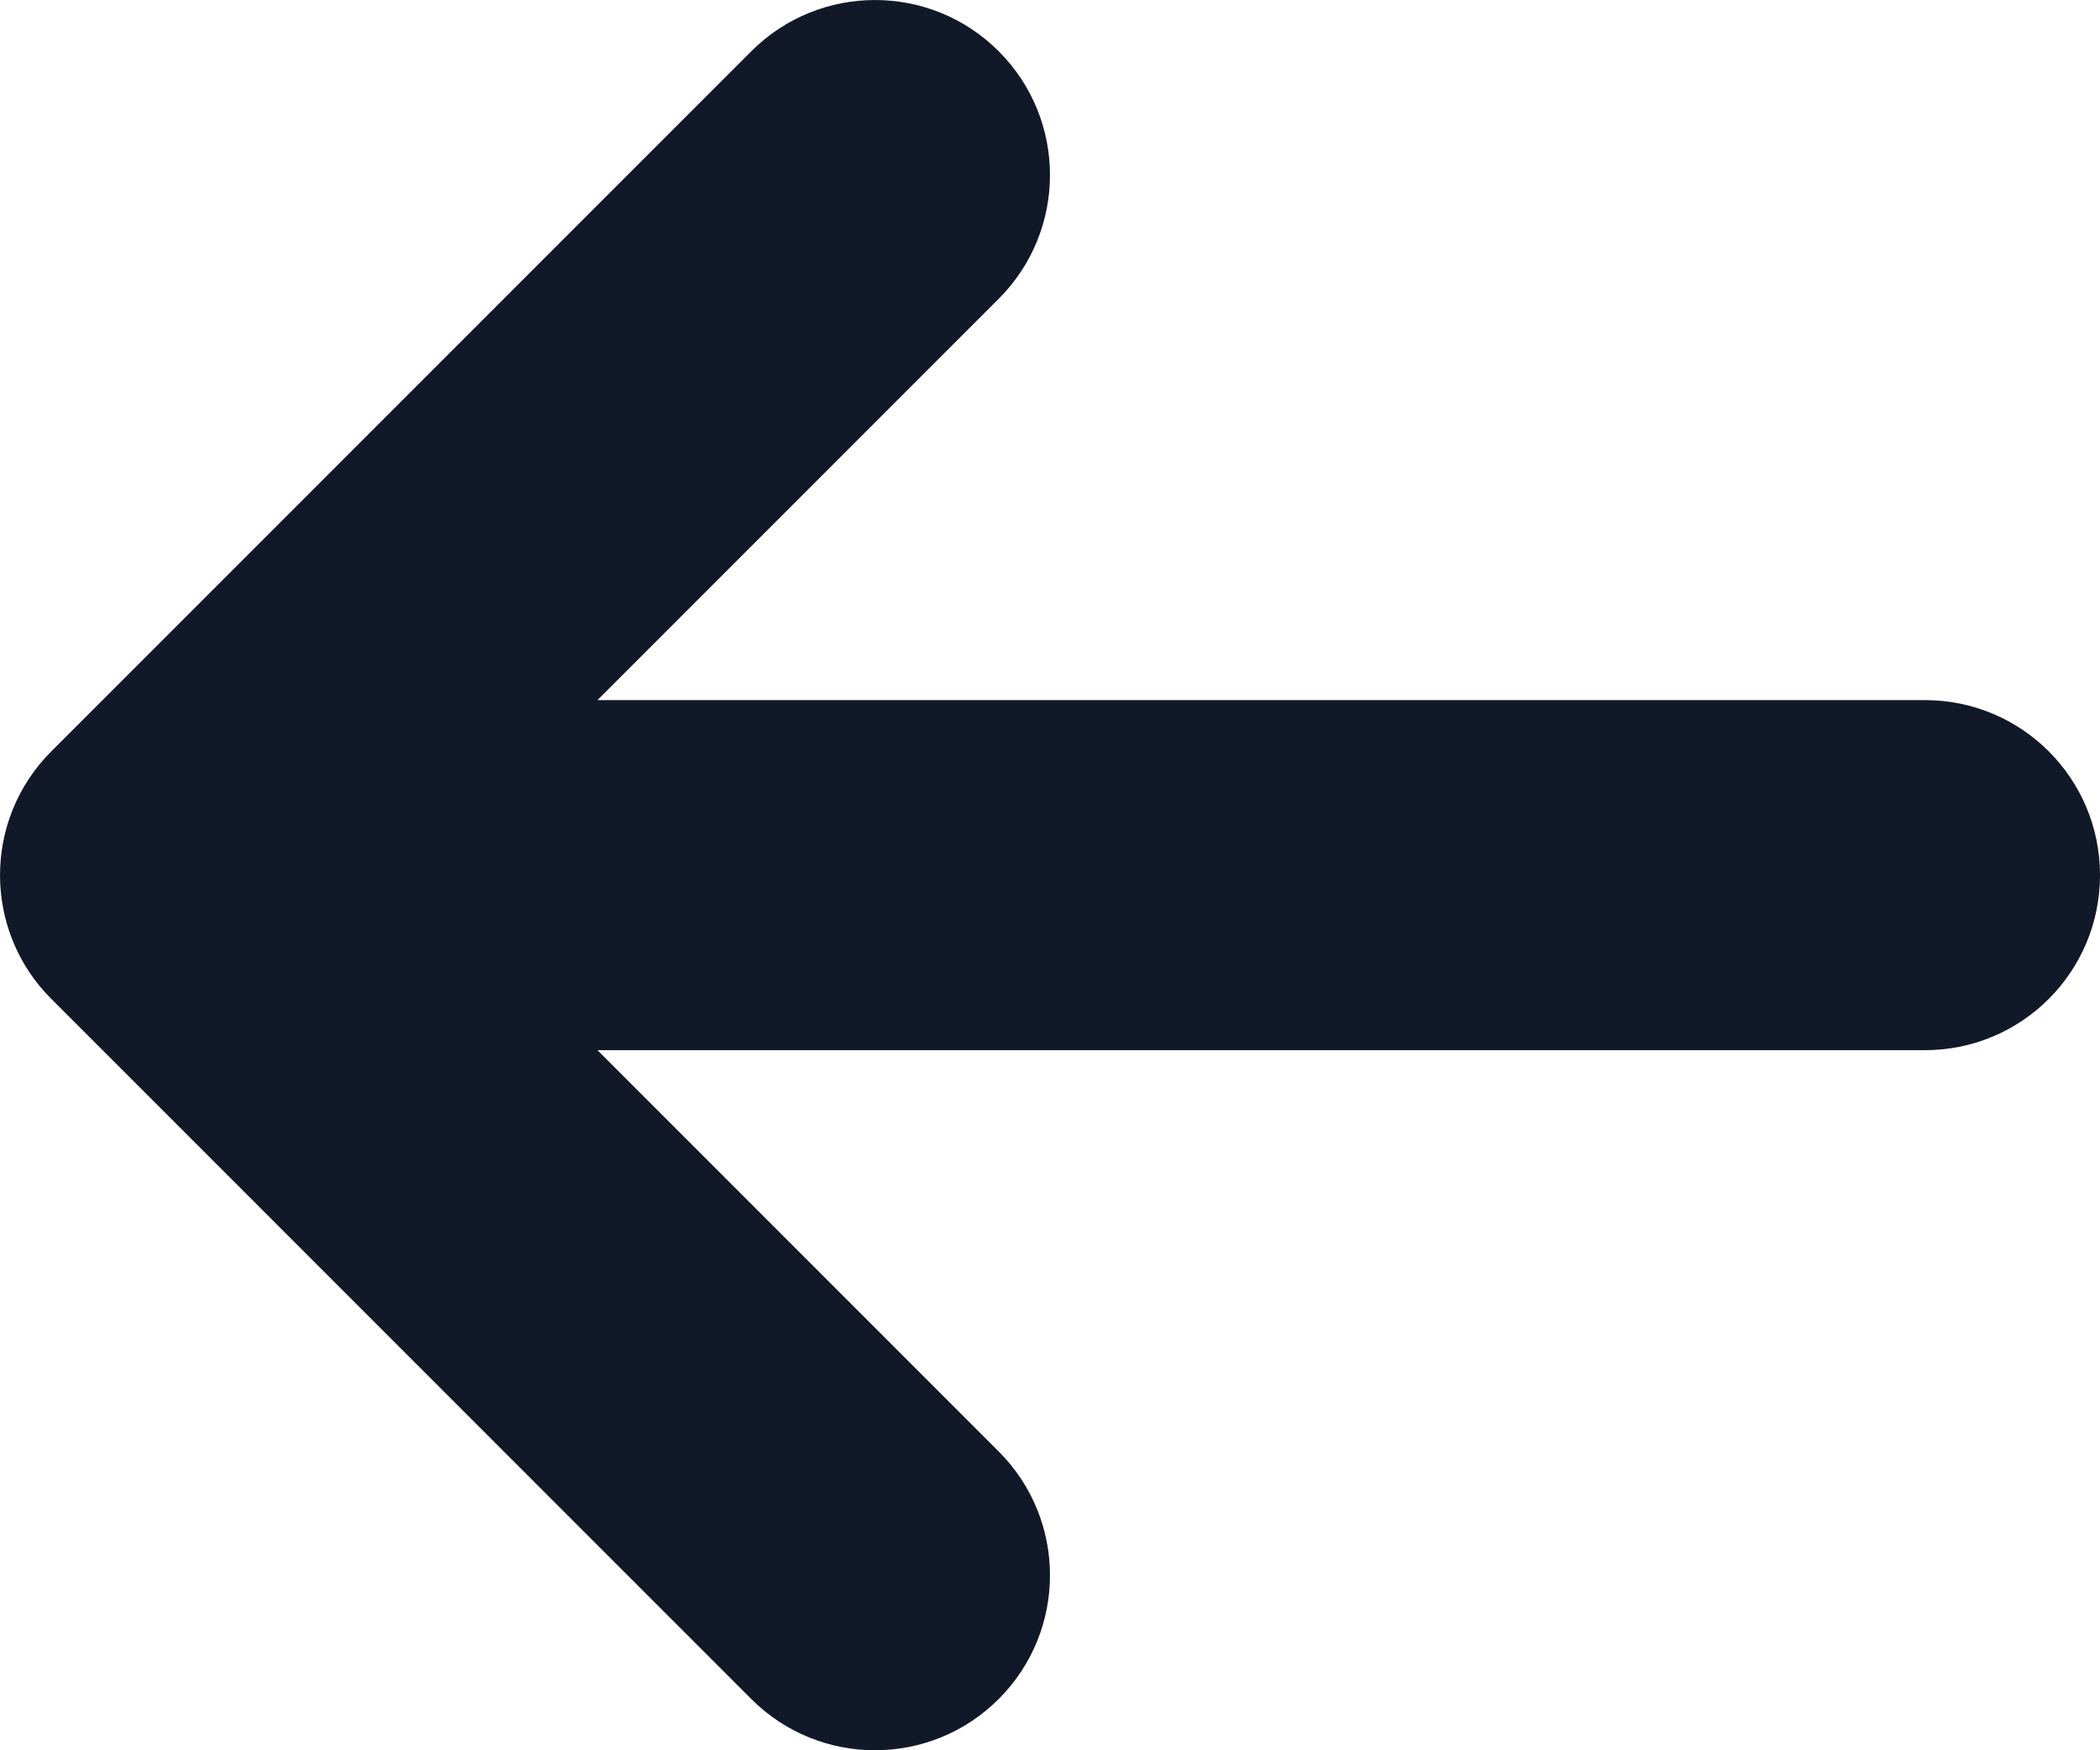 <svg width="24" height="20" viewBox="0 0 24 20" fill="none" xmlns="http://www.w3.org/2000/svg">
<path fill-rule="evenodd" clip-rule="evenodd" d="M11.414 19.414C10.633 20.195 9.367 20.195 8.586 19.414L0.586 11.414C-0.195 10.633 -0.195 9.367 0.586 8.586L8.586 0.586C9.367 -0.195 10.633 -0.195 11.414 0.586C12.195 1.367 12.195 2.633 11.414 3.414L6.828 8L22 8C23.105 8 24 8.895 24 10C24 11.105 23.105 12 22 12H6.828L11.414 16.586C12.195 17.367 12.195 18.633 11.414 19.414Z" fill="#111827"/>
</svg>
